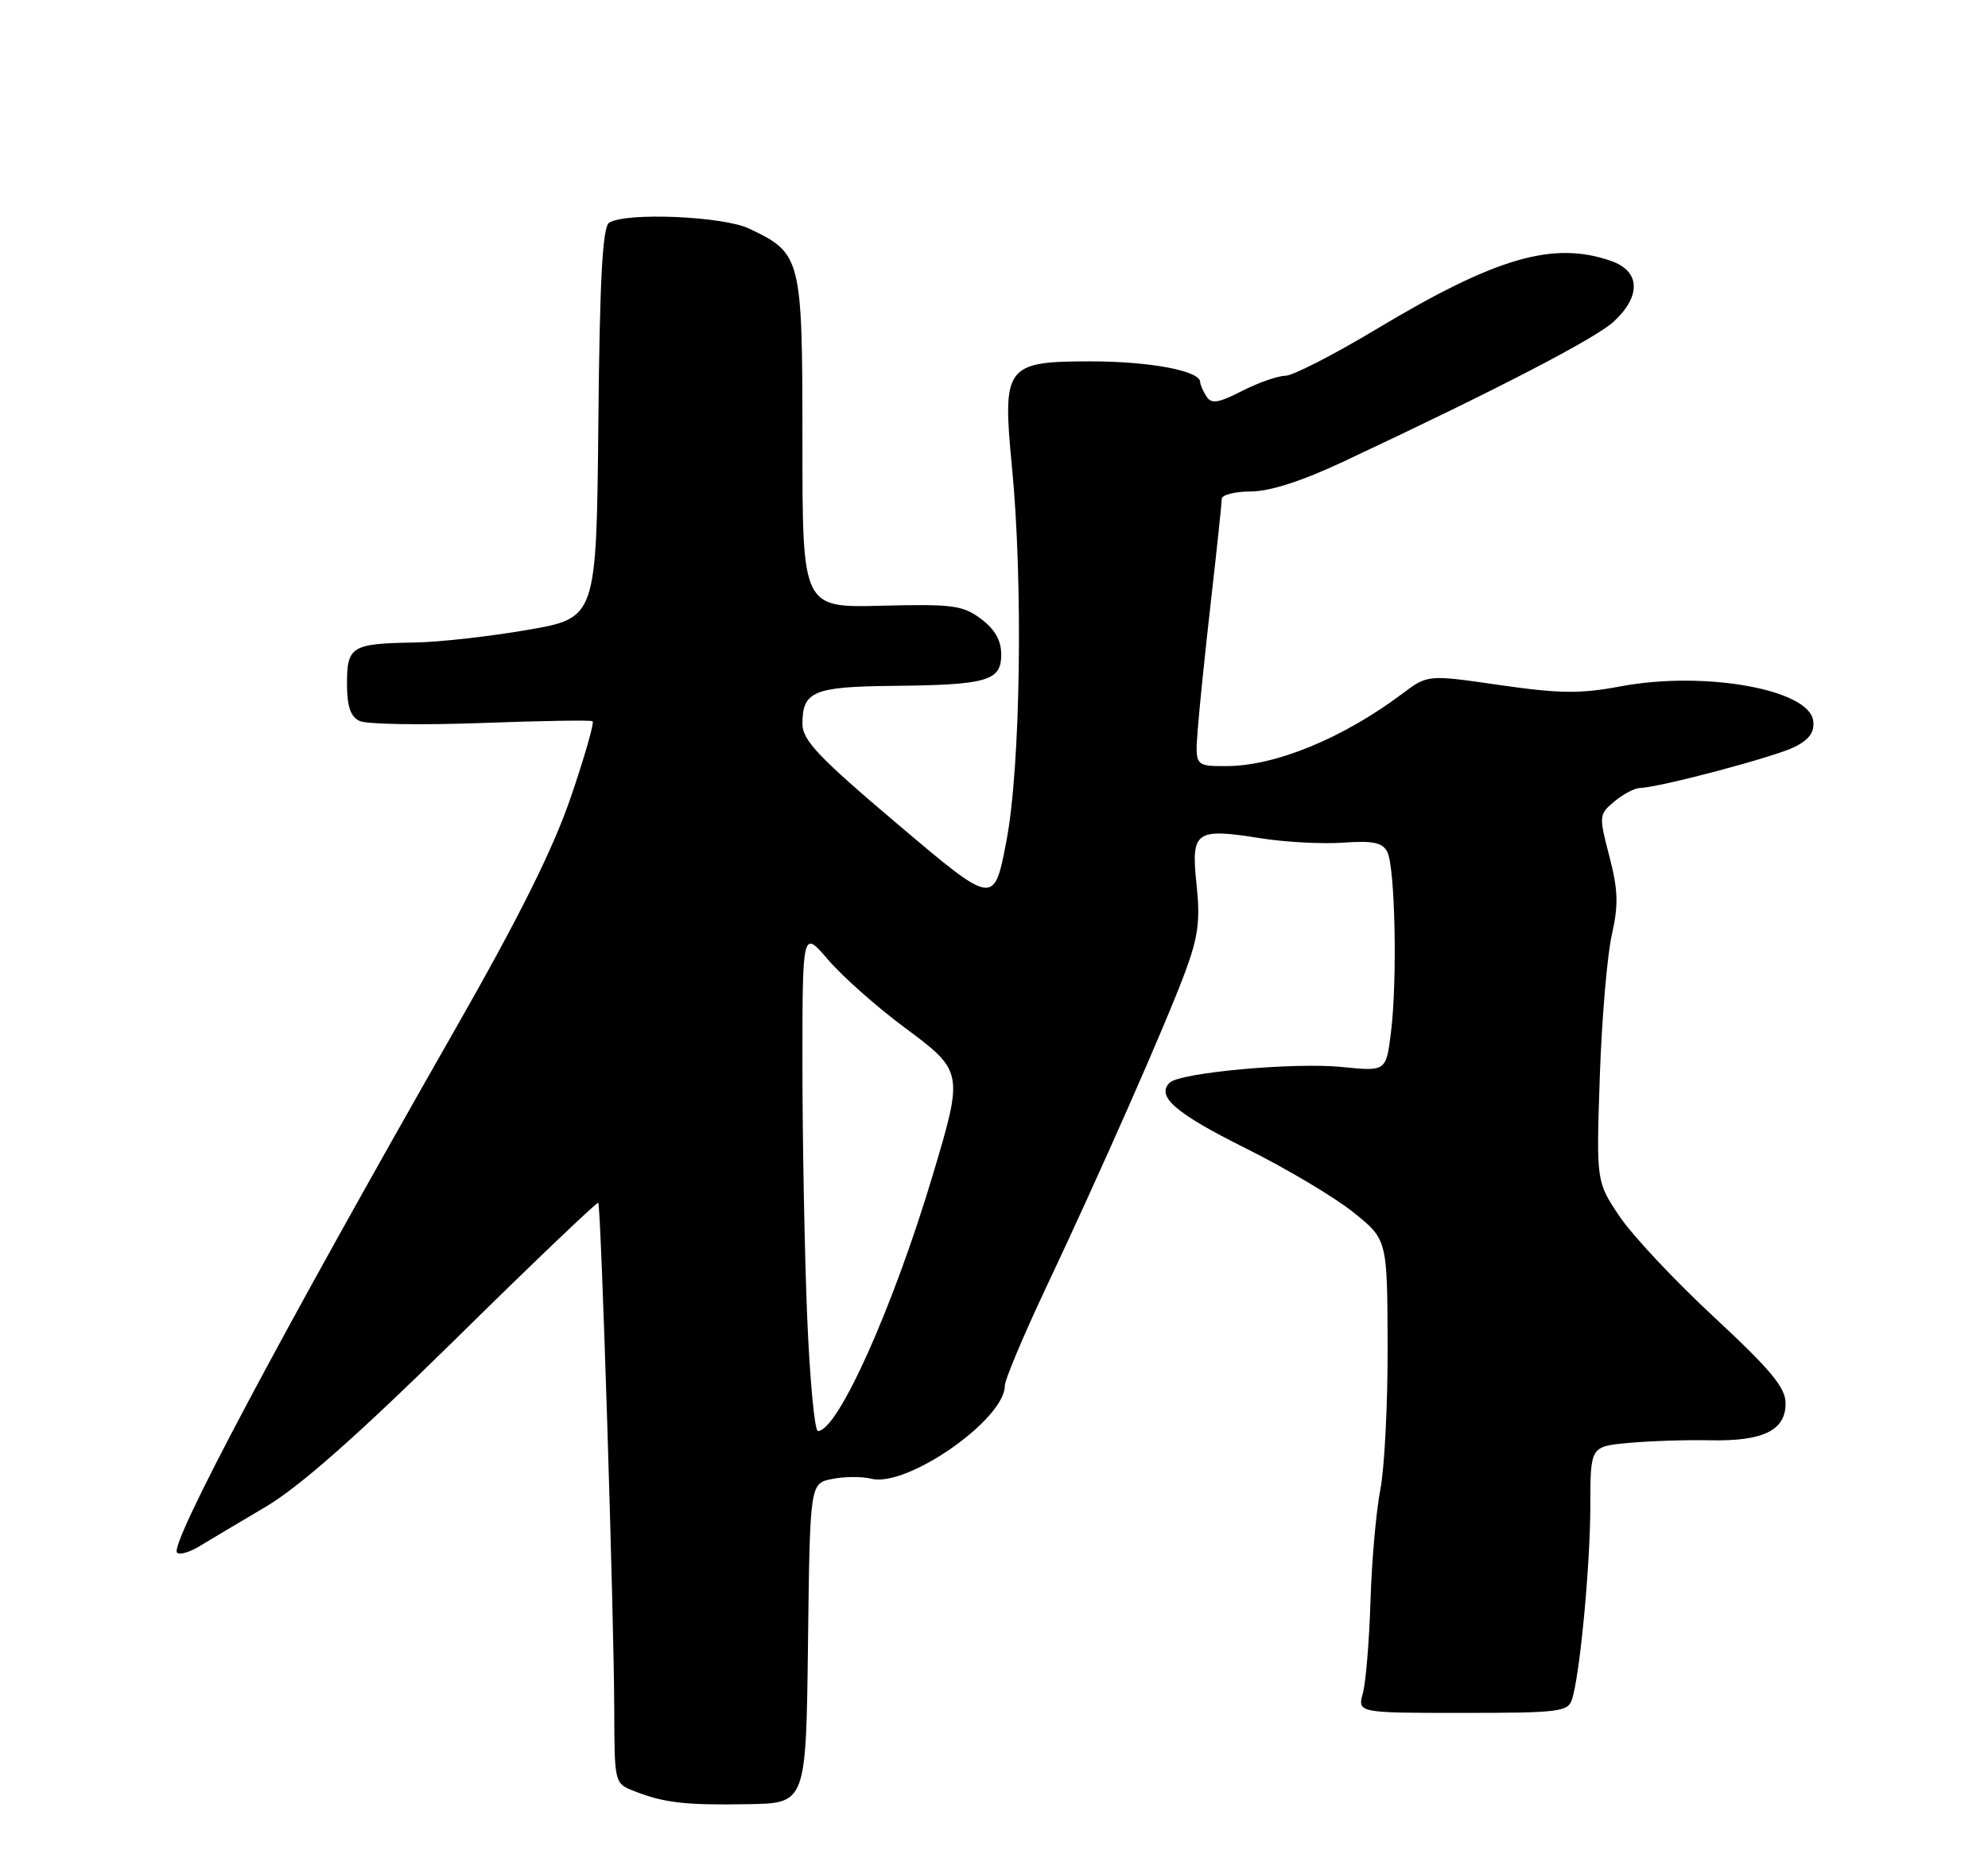 <?xml version="1.0" encoding="UTF-8" standalone="no"?>
<!DOCTYPE svg PUBLIC "-//W3C//DTD SVG 1.1//EN" "http://www.w3.org/Graphics/SVG/1.1/DTD/svg11.dtd" >
<svg xmlns="http://www.w3.org/2000/svg" xmlns:xlink="http://www.w3.org/1999/xlink" version="1.1" viewBox="0 0 275 256">
 <g >
 <path fill="currentColor"
d=" M 111.77 227.37 C 112.04 205.24 112.04 205.24 115.12 204.63 C 116.81 204.29 119.25 204.28 120.53 204.60 C 125.47 205.84 139.00 196.40 139.00 191.72 C 139.00 190.91 141.52 184.91 144.60 178.37 C 152.23 162.21 161.24 141.77 163.94 134.50 C 165.75 129.62 166.05 127.36 165.52 122.38 C 164.73 114.99 165.35 114.54 174.37 115.98 C 177.76 116.52 182.91 116.80 185.80 116.59 C 189.91 116.30 191.23 116.57 191.90 117.86 C 192.99 119.93 193.31 135.69 192.41 142.85 C 191.74 148.25 191.74 148.25 185.62 147.63 C 179.02 146.96 163.19 148.41 161.79 149.81 C 159.90 151.70 162.61 154.04 172.32 158.88 C 177.92 161.67 184.62 165.65 187.20 167.73 C 191.90 171.50 191.90 171.50 191.95 186.11 C 191.98 194.15 191.52 203.15 190.94 206.11 C 190.36 209.08 189.75 216.00 189.58 221.50 C 189.41 227.00 188.94 232.74 188.53 234.25 C 187.78 237.00 187.78 237.00 202.32 237.00 C 215.69 237.00 216.91 236.85 217.46 235.12 C 218.56 231.65 219.98 216.59 219.99 208.32 C 220.00 200.14 220.00 200.14 225.25 199.65 C 228.14 199.38 233.20 199.21 236.50 199.28 C 243.88 199.44 247.00 197.93 247.00 194.18 C 247.00 191.99 245.00 189.58 237.13 182.26 C 231.69 177.22 225.80 170.93 224.03 168.30 C 220.81 163.50 220.81 163.50 221.30 149.00 C 221.57 141.03 222.32 132.19 222.96 129.36 C 223.90 125.18 223.84 123.15 222.62 118.47 C 221.16 112.87 221.18 112.68 223.31 110.90 C 224.51 109.89 226.10 109.05 226.82 109.03 C 229.57 108.96 245.62 104.70 248.31 103.32 C 250.32 102.29 251.04 101.26 250.81 99.69 C 250.20 95.36 235.70 92.79 224.16 94.97 C 218.63 96.01 215.76 95.98 207.49 94.79 C 197.50 93.34 197.50 93.34 194.00 95.97 C 185.77 102.15 176.40 106.00 169.61 106.00 C 165.29 106.00 165.29 106.00 165.70 100.75 C 165.92 97.86 166.75 89.78 167.55 82.79 C 168.35 75.80 169.00 69.61 169.00 69.04 C 169.00 68.47 170.81 68.00 173.02 68.00 C 175.64 68.00 180.09 66.57 185.77 63.90 C 207.03 53.93 220.70 46.84 223.25 44.48 C 227.06 40.93 226.90 37.51 222.85 36.10 C 214.86 33.31 206.90 35.63 190.38 45.55 C 184.47 49.10 178.80 52.00 177.78 52.00 C 176.76 52.00 174.08 52.94 171.82 54.09 C 168.51 55.78 167.57 55.93 166.88 54.84 C 166.41 54.10 166.02 53.21 166.02 52.85 C 165.98 51.30 159.05 50.00 150.87 50.00 C 139.10 50.00 138.63 50.63 139.98 64.56 C 141.55 80.71 141.17 106.21 139.21 116.41 C 137.50 125.32 137.50 125.32 124.25 114.10 C 113.20 104.75 111.00 102.42 111.00 100.14 C 111.00 95.66 112.55 95.01 123.45 94.90 C 136.58 94.77 138.50 94.22 138.50 90.56 C 138.50 88.61 137.62 87.06 135.70 85.63 C 133.19 83.75 131.75 83.56 121.95 83.81 C 111.00 84.09 111.00 84.09 111.00 61.18 C 111.00 35.58 110.87 35.07 103.63 31.63 C 100.02 29.91 86.57 29.35 84.27 30.81 C 83.35 31.40 82.96 38.52 82.77 58.55 C 82.50 85.50 82.50 85.50 73.00 87.15 C 67.78 88.06 60.72 88.85 57.33 88.90 C 48.64 89.04 48.00 89.43 48.00 94.57 C 48.00 97.74 48.48 99.16 49.75 99.76 C 50.71 100.22 58.25 100.34 66.50 100.04 C 74.75 99.73 81.71 99.62 81.97 99.79 C 82.23 99.96 80.88 104.68 78.97 110.27 C 76.51 117.48 71.83 126.88 62.93 142.47 C 38.57 185.17 23.40 213.73 24.49 214.83 C 24.83 215.17 26.21 214.78 27.54 213.97 C 28.88 213.16 33.01 210.70 36.73 208.50 C 41.44 205.71 49.40 198.68 62.98 185.32 C 73.69 174.76 82.60 166.26 82.76 166.42 C 83.14 166.81 84.94 223.66 84.97 236.63 C 85.00 246.74 85.00 246.76 87.75 247.83 C 91.90 249.45 94.73 249.78 103.50 249.63 C 111.50 249.50 111.50 249.50 111.77 227.37 Z  M 111.66 182.25 C 111.30 173.59 111.01 157.98 111.00 147.57 C 111.00 128.64 111.00 128.64 114.55 132.79 C 116.51 135.08 121.23 139.27 125.05 142.11 C 133.29 148.23 133.30 148.30 129.03 162.58 C 123.52 180.99 115.89 198.00 113.14 198.00 C 112.69 198.00 112.02 190.91 111.66 182.25 Z "/>
</g>
</svg>